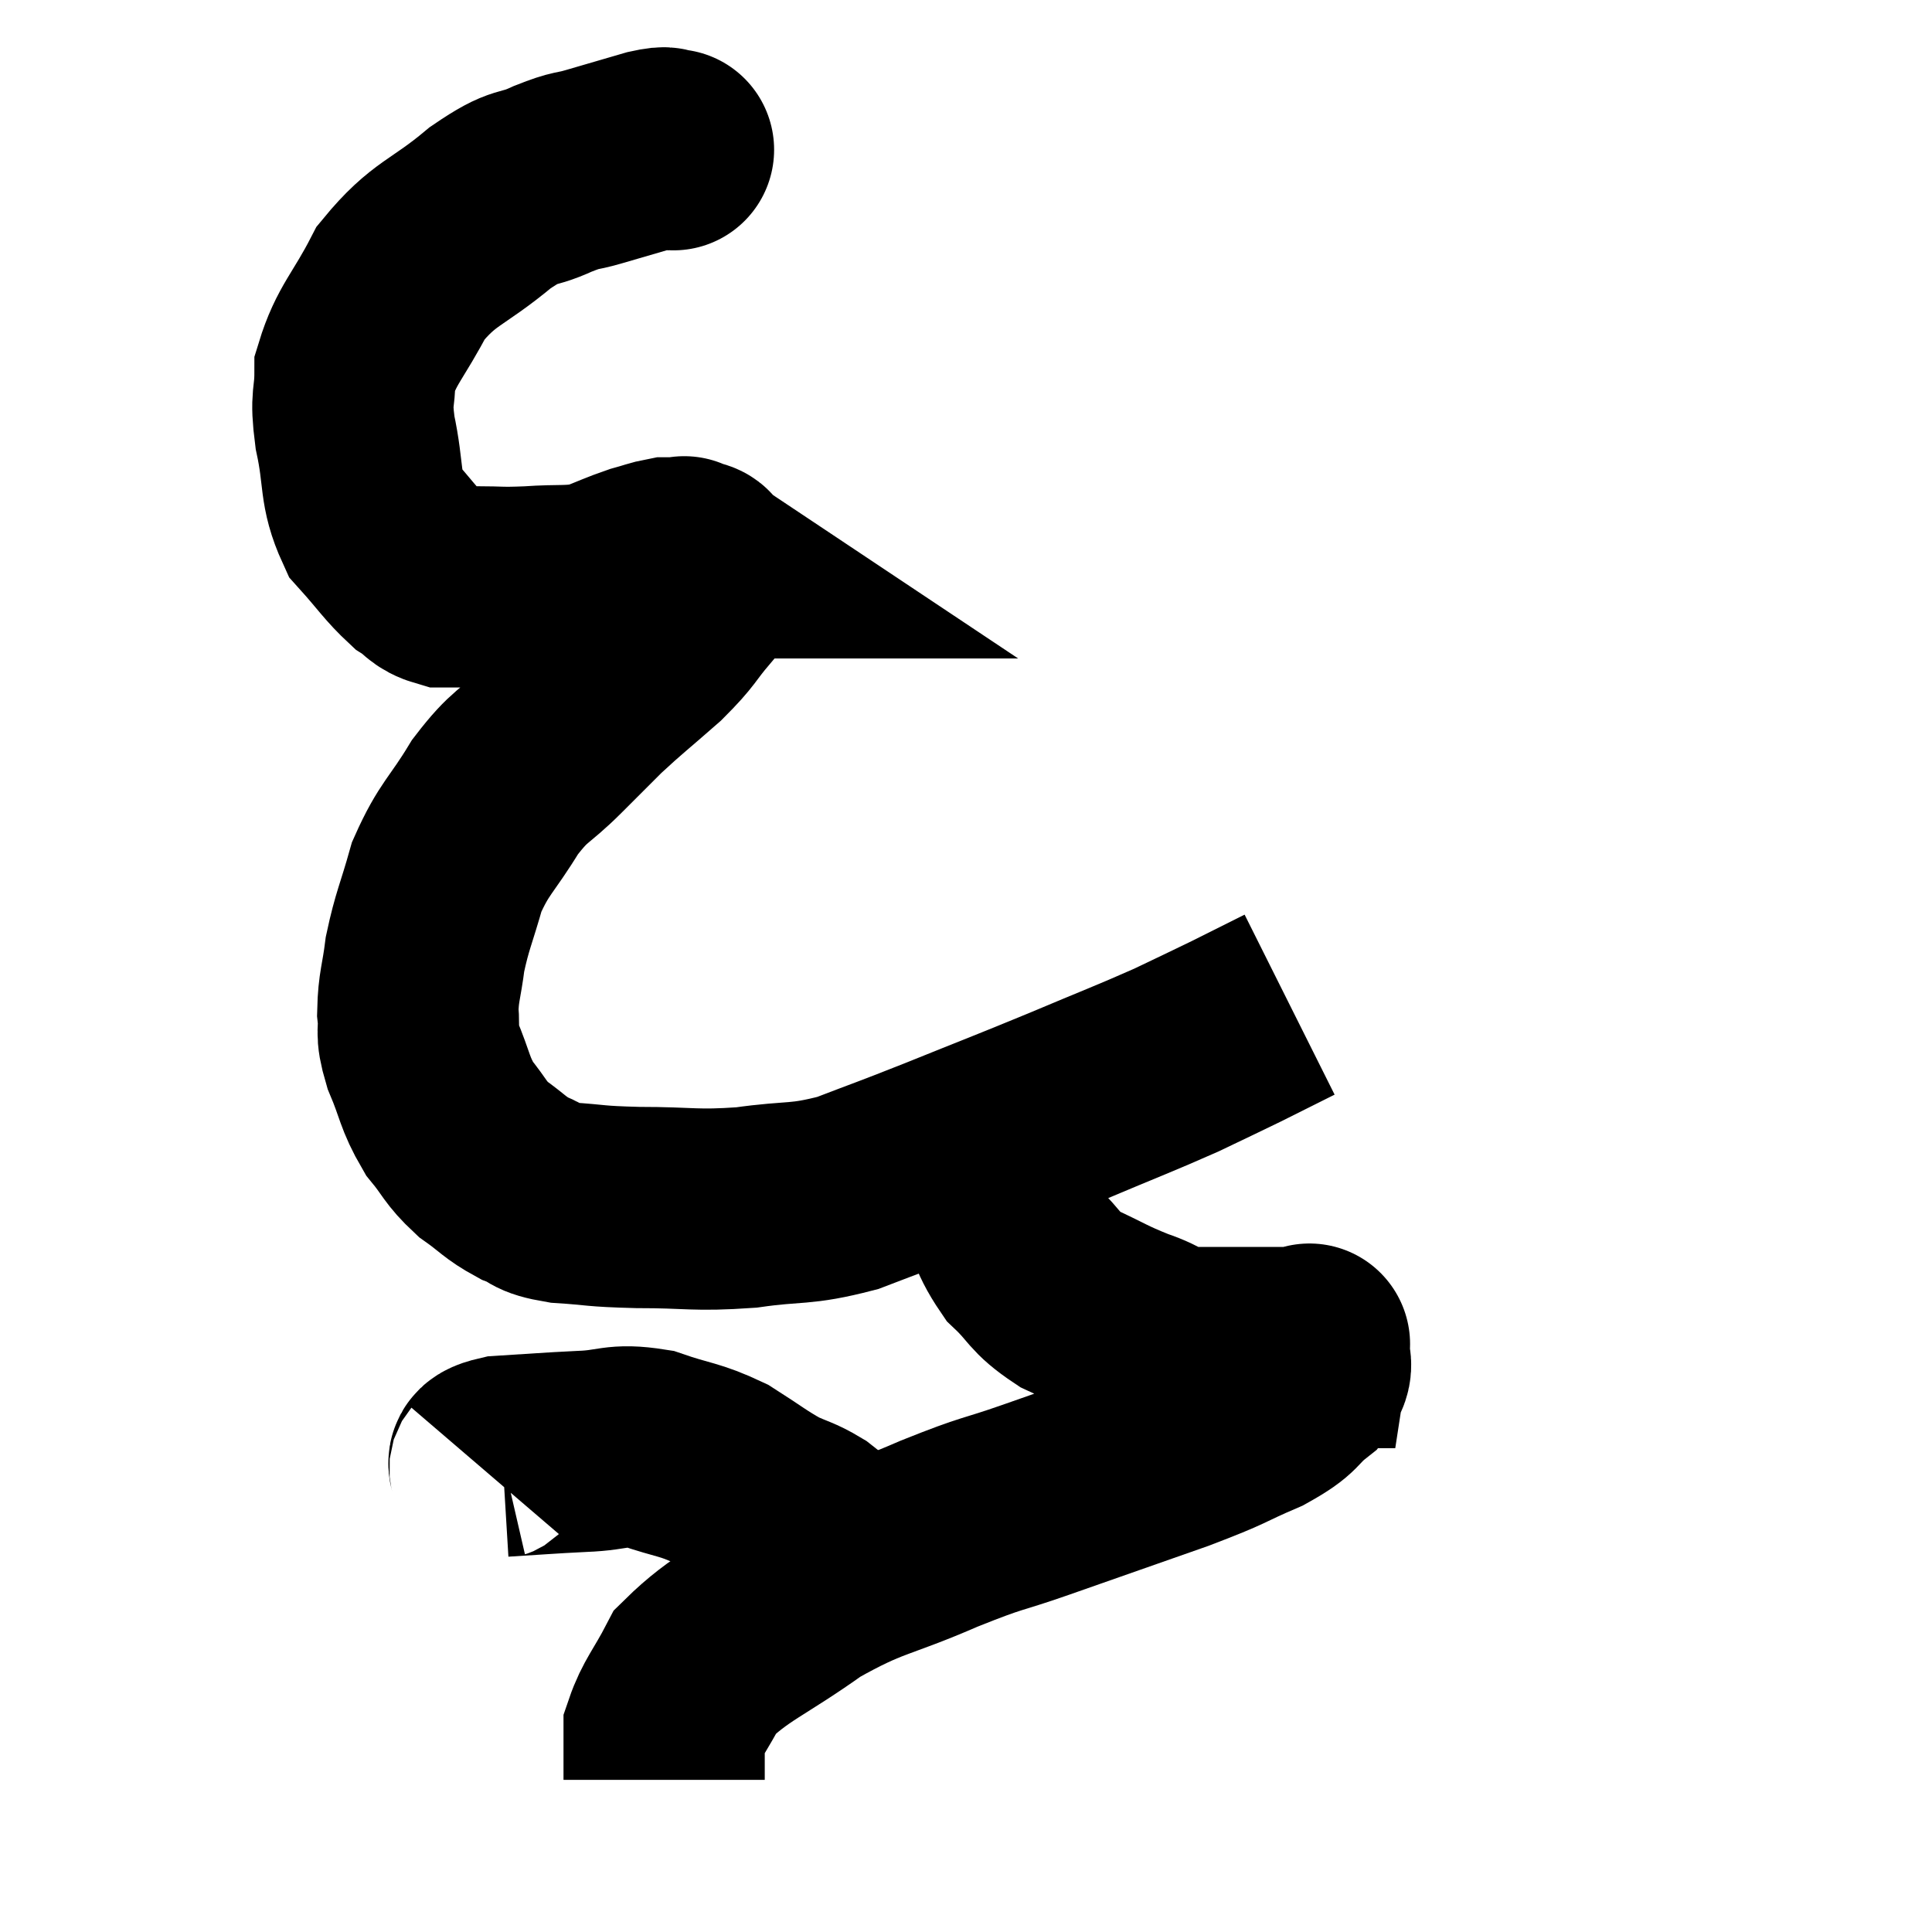 <svg width="48" height="48" viewBox="0 0 48 48" xmlns="http://www.w3.org/2000/svg"><path d="M 16.68 3.72 C 16.68 3.72, 16.8 3.72, 16.68 3.72 C 16.44 3.72, 16.68 3.615, 16.2 3.72 C 15.48 3.93, 15.375 3.96, 14.76 4.14 C 14.25 4.29, 14.385 4.185, 13.74 4.44 C 12.96 4.8, 13.125 4.515, 12.18 5.16 C 11.07 6.09, 10.8 6, 9.96 7.02 C 9.39 8.13, 9.105 8.31, 8.82 9.24 C 8.82 9.99, 8.7 9.81, 8.82 10.74 C 9.06 11.85, 8.91 12.105, 9.3 12.96 C 9.84 13.56, 9.945 13.755, 10.38 14.16 C 10.71 14.37, 10.68 14.475, 11.04 14.58 C 11.43 14.58, 11.295 14.58, 11.82 14.58 C 12.48 14.58, 12.39 14.61, 13.14 14.58 C 13.98 14.52, 14.13 14.595, 14.82 14.46 C 15.36 14.25, 15.465 14.19, 15.9 14.04 C 16.23 13.95, 16.32 13.905, 16.56 13.86 C 16.71 13.86, 16.74 13.86, 16.86 13.86 C 16.95 13.86, 16.995 13.86, 17.04 13.86 C 17.04 13.86, 16.95 13.8, 17.04 13.86 C 17.22 13.98, 17.355 13.845, 17.4 14.1 C 17.31 14.49, 17.52 14.385, 17.22 14.88 C 16.71 15.48, 16.83 15.45, 16.2 16.08 C 15.45 16.74, 15.33 16.815, 14.7 17.4 C 14.19 17.91, 14.28 17.82, 13.68 18.42 C 12.99 19.11, 12.945 18.96, 12.3 19.8 C 11.7 20.79, 11.535 20.805, 11.1 21.78 C 10.83 22.74, 10.74 22.86, 10.56 23.7 C 10.47 24.42, 10.395 24.51, 10.38 25.14 C 10.44 25.68, 10.305 25.56, 10.5 26.22 C 10.83 27, 10.785 27.135, 11.16 27.78 C 11.58 28.29, 11.535 28.365, 12 28.8 C 12.51 29.16, 12.525 29.25, 13.02 29.52 C 13.5 29.7, 13.275 29.76, 13.98 29.88 C 14.91 29.94, 14.7 29.97, 15.84 30 C 17.19 30, 17.235 30.09, 18.54 30 C 19.8 29.82, 19.845 29.955, 21.06 29.64 C 22.23 29.19, 22.035 29.28, 23.4 28.74 C 24.96 28.11, 25.065 28.08, 26.52 27.48 C 27.87 26.91, 28.17 26.805, 29.22 26.34 C 29.97 25.98, 30.105 25.92, 30.72 25.62 C 31.2 25.38, 31.35 25.305, 31.68 25.14 C 31.86 25.05, 31.95 25.005, 32.04 24.96 C 32.04 24.96, 32.04 24.96, 32.04 24.96 L 32.04 24.96" fill="none" stroke="black" stroke-width="5"></path><path d="M 24.66 29.46 C 25.05 30.33, 24.96 30.495, 25.44 31.2 C 26.01 31.74, 25.905 31.83, 26.58 32.28 C 27.36 32.64, 27.39 32.7, 28.14 33 C 28.86 33.24, 28.68 33.36, 29.58 33.48 C 30.66 33.48, 31.005 33.48, 31.74 33.48 C 32.13 33.48, 32.325 33.48, 32.52 33.48 C 32.52 33.48, 32.52 33.48, 32.52 33.48 C 32.52 33.48, 32.52 33.48, 32.52 33.48 C 32.52 33.48, 32.55 33.285, 32.52 33.48 C 32.46 33.87, 32.715 33.84, 32.4 34.26 C 31.83 34.71, 32.07 34.71, 31.26 35.16 C 30.21 35.61, 30.54 35.535, 29.16 36.06 C 27.45 36.66, 27.195 36.75, 25.74 37.26 C 24.54 37.68, 24.765 37.53, 23.34 38.1 C 21.69 38.82, 21.555 38.685, 20.04 39.54 C 18.66 40.53, 18.165 40.65, 17.28 41.52 C 16.89 42.27, 16.695 42.45, 16.5 43.02 C 16.5 43.41, 16.5 43.5, 16.5 43.8 C 16.5 44.01, 16.5 44.115, 16.5 44.22 L 16.5 44.22" fill="none" stroke="black" stroke-width="5"></path><path d="M 12.12 36.6 C 12.3 36.39, 11.895 36.315, 12.48 36.18 C 13.47 36.12, 13.545 36.105, 14.46 36.06 C 15.3 36.03, 15.285 35.865, 16.14 36 C 17.01 36.3, 17.115 36.24, 17.88 36.6 C 18.54 37.02, 18.645 37.125, 19.2 37.44 C 19.65 37.65, 19.725 37.635, 20.1 37.86 C 20.4 38.1, 20.475 38.13, 20.7 38.34 L 21 38.7" fill="none" stroke="black" stroke-width="5"></path></svg>